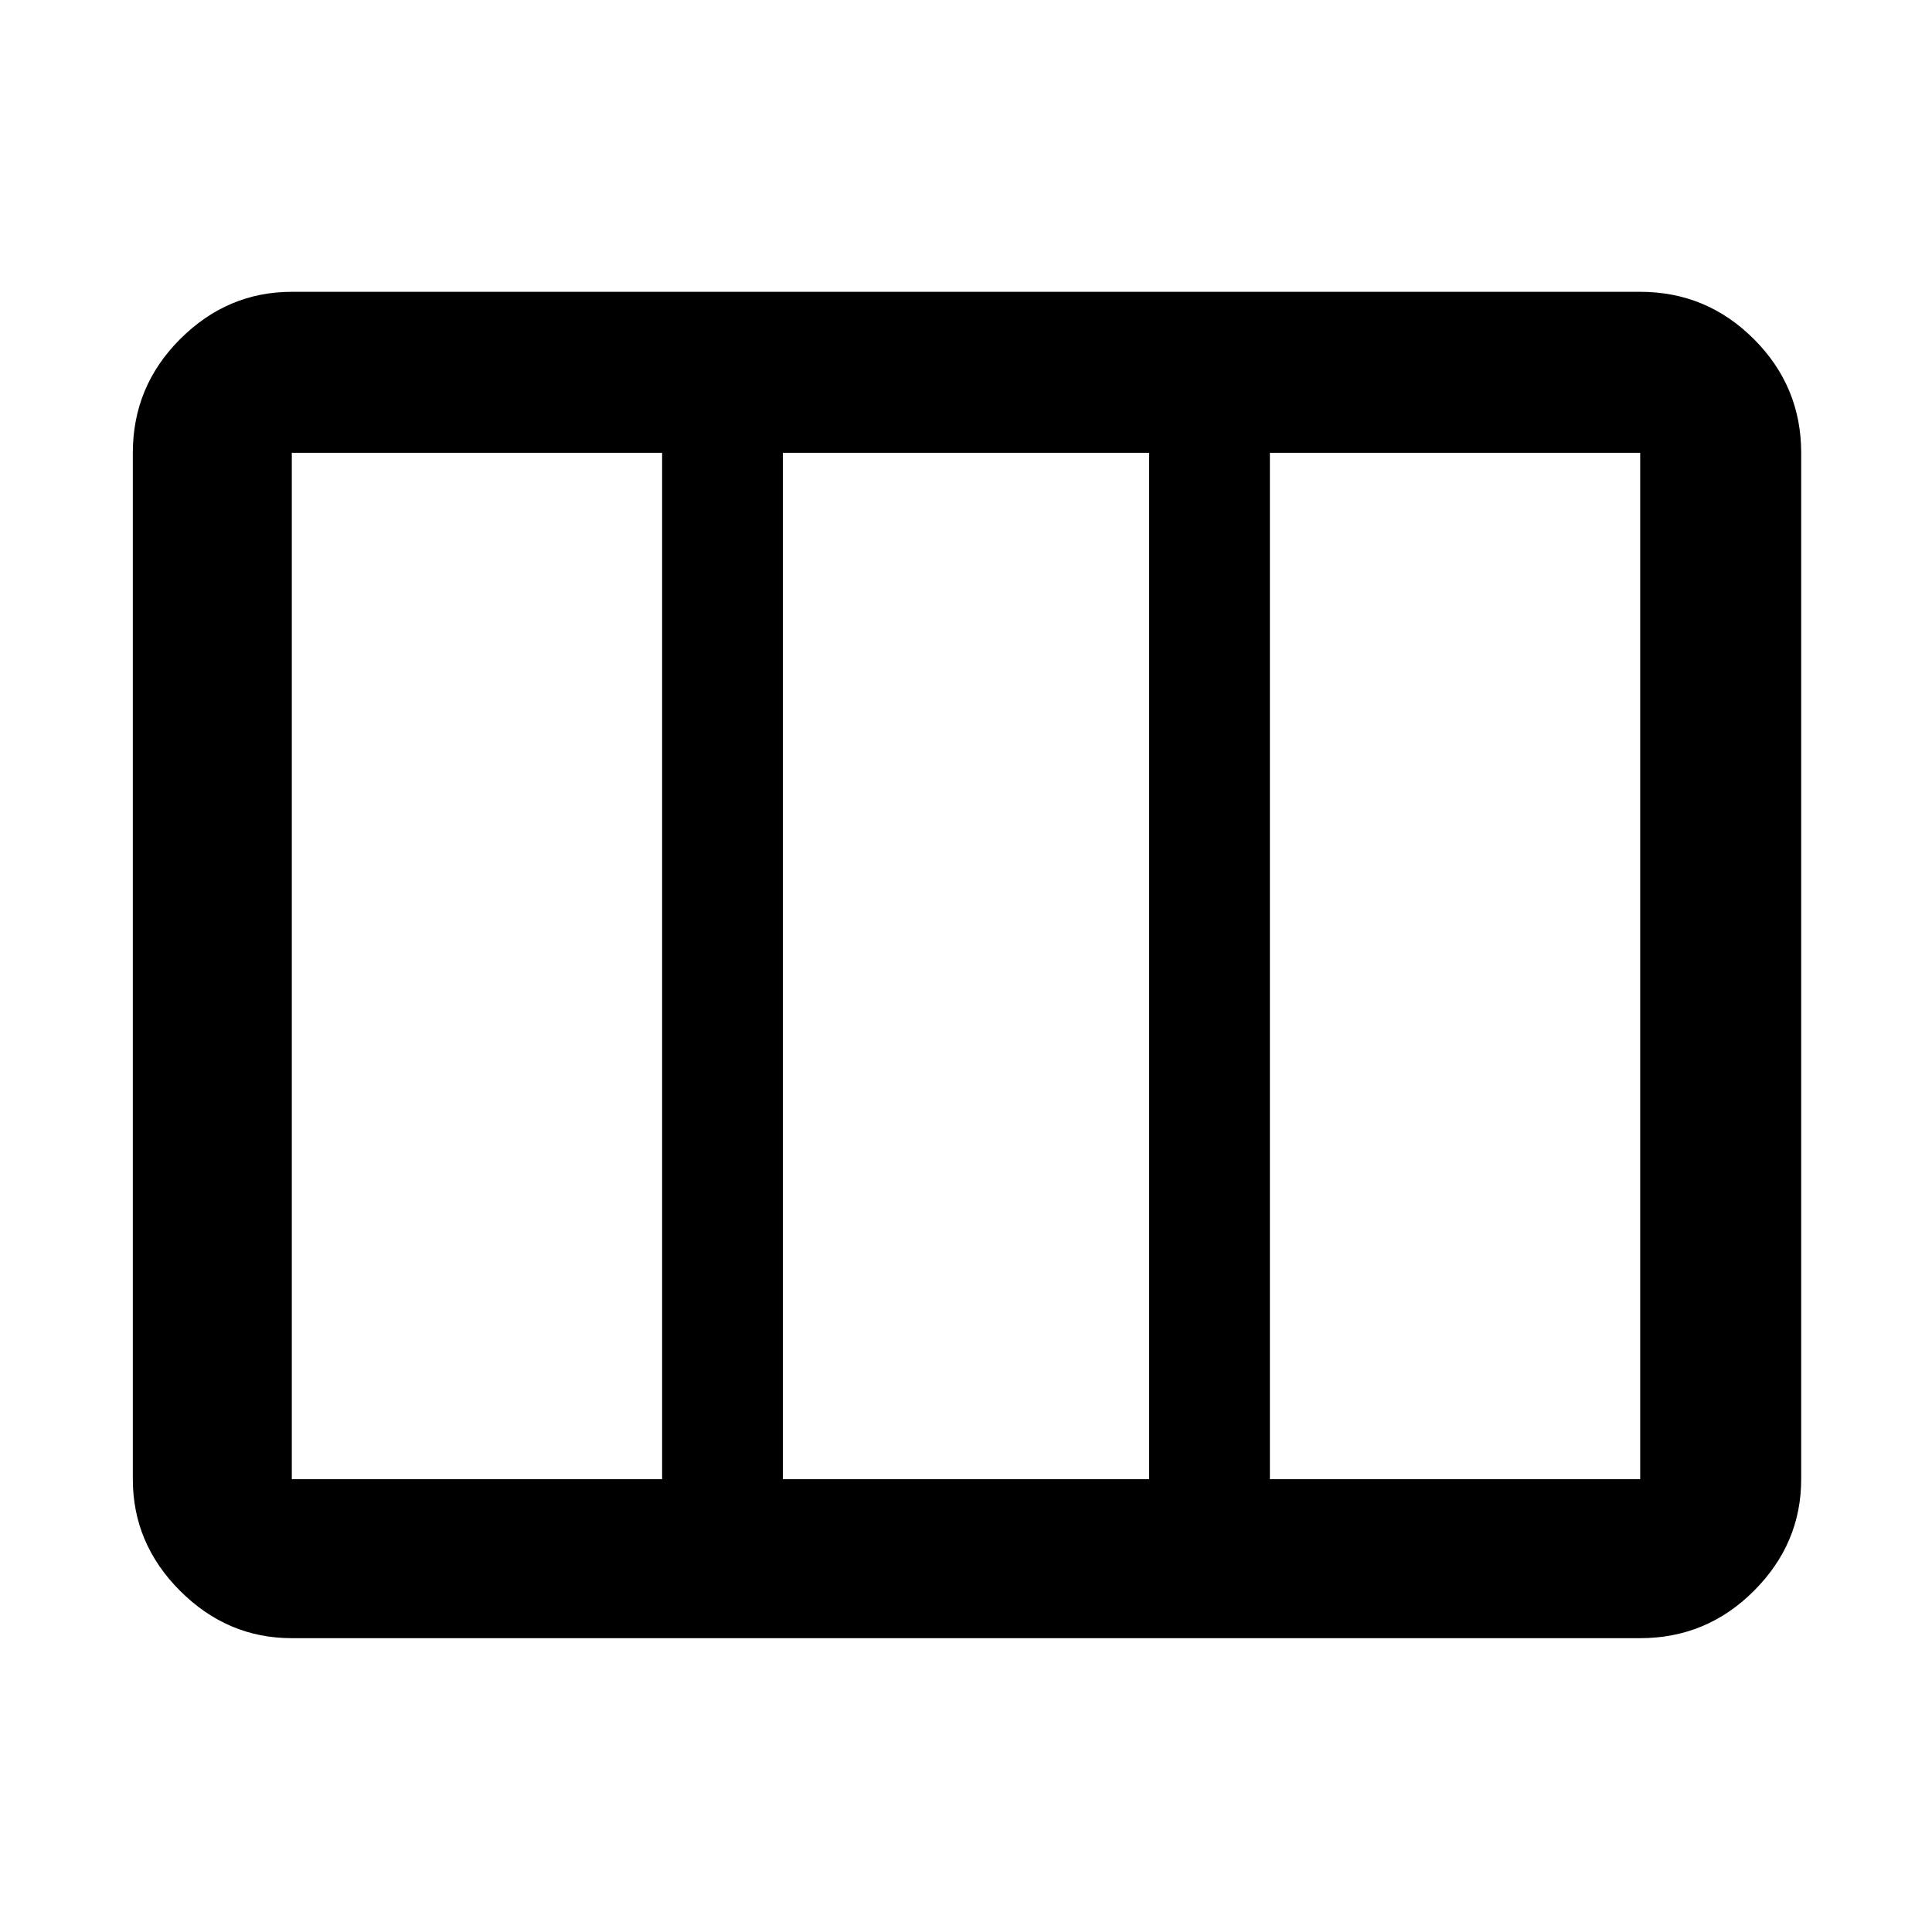 <svg xmlns="http://www.w3.org/2000/svg" height="48" width="48"><path d="M7.25 36.75H16.45Q16.45 36.75 16.45 36.75Q16.45 36.75 16.45 36.75V11.25Q16.45 11.25 16.45 11.25Q16.45 11.25 16.45 11.25H7.25Q7.25 11.25 7.25 11.25Q7.25 11.25 7.25 11.25V36.75Q7.25 36.75 7.25 36.75Q7.25 36.75 7.25 36.75ZM19.45 36.75H28.55Q28.55 36.75 28.55 36.75Q28.55 36.75 28.55 36.75V11.25Q28.55 11.25 28.55 11.25Q28.55 11.25 28.55 11.25H19.45Q19.45 11.25 19.45 11.25Q19.45 11.25 19.45 11.25V36.75Q19.45 36.75 19.45 36.75Q19.45 36.75 19.45 36.75ZM31.55 36.75H40.75Q40.75 36.75 40.75 36.75Q40.75 36.75 40.75 36.75V11.25Q40.75 11.25 40.75 11.25Q40.75 11.25 40.75 11.25H31.55Q31.55 11.25 31.55 11.25Q31.55 11.25 31.55 11.25V36.75Q31.55 36.75 31.55 36.75Q31.55 36.75 31.55 36.75ZM7.25 40.7Q5.65 40.7 4.475 39.525Q3.3 38.35 3.3 36.75V11.25Q3.3 9.6 4.475 8.425Q5.65 7.25 7.25 7.25H40.75Q42.4 7.25 43.575 8.425Q44.75 9.6 44.75 11.25V36.75Q44.75 38.35 43.575 39.525Q42.4 40.7 40.75 40.7Z"/></svg>